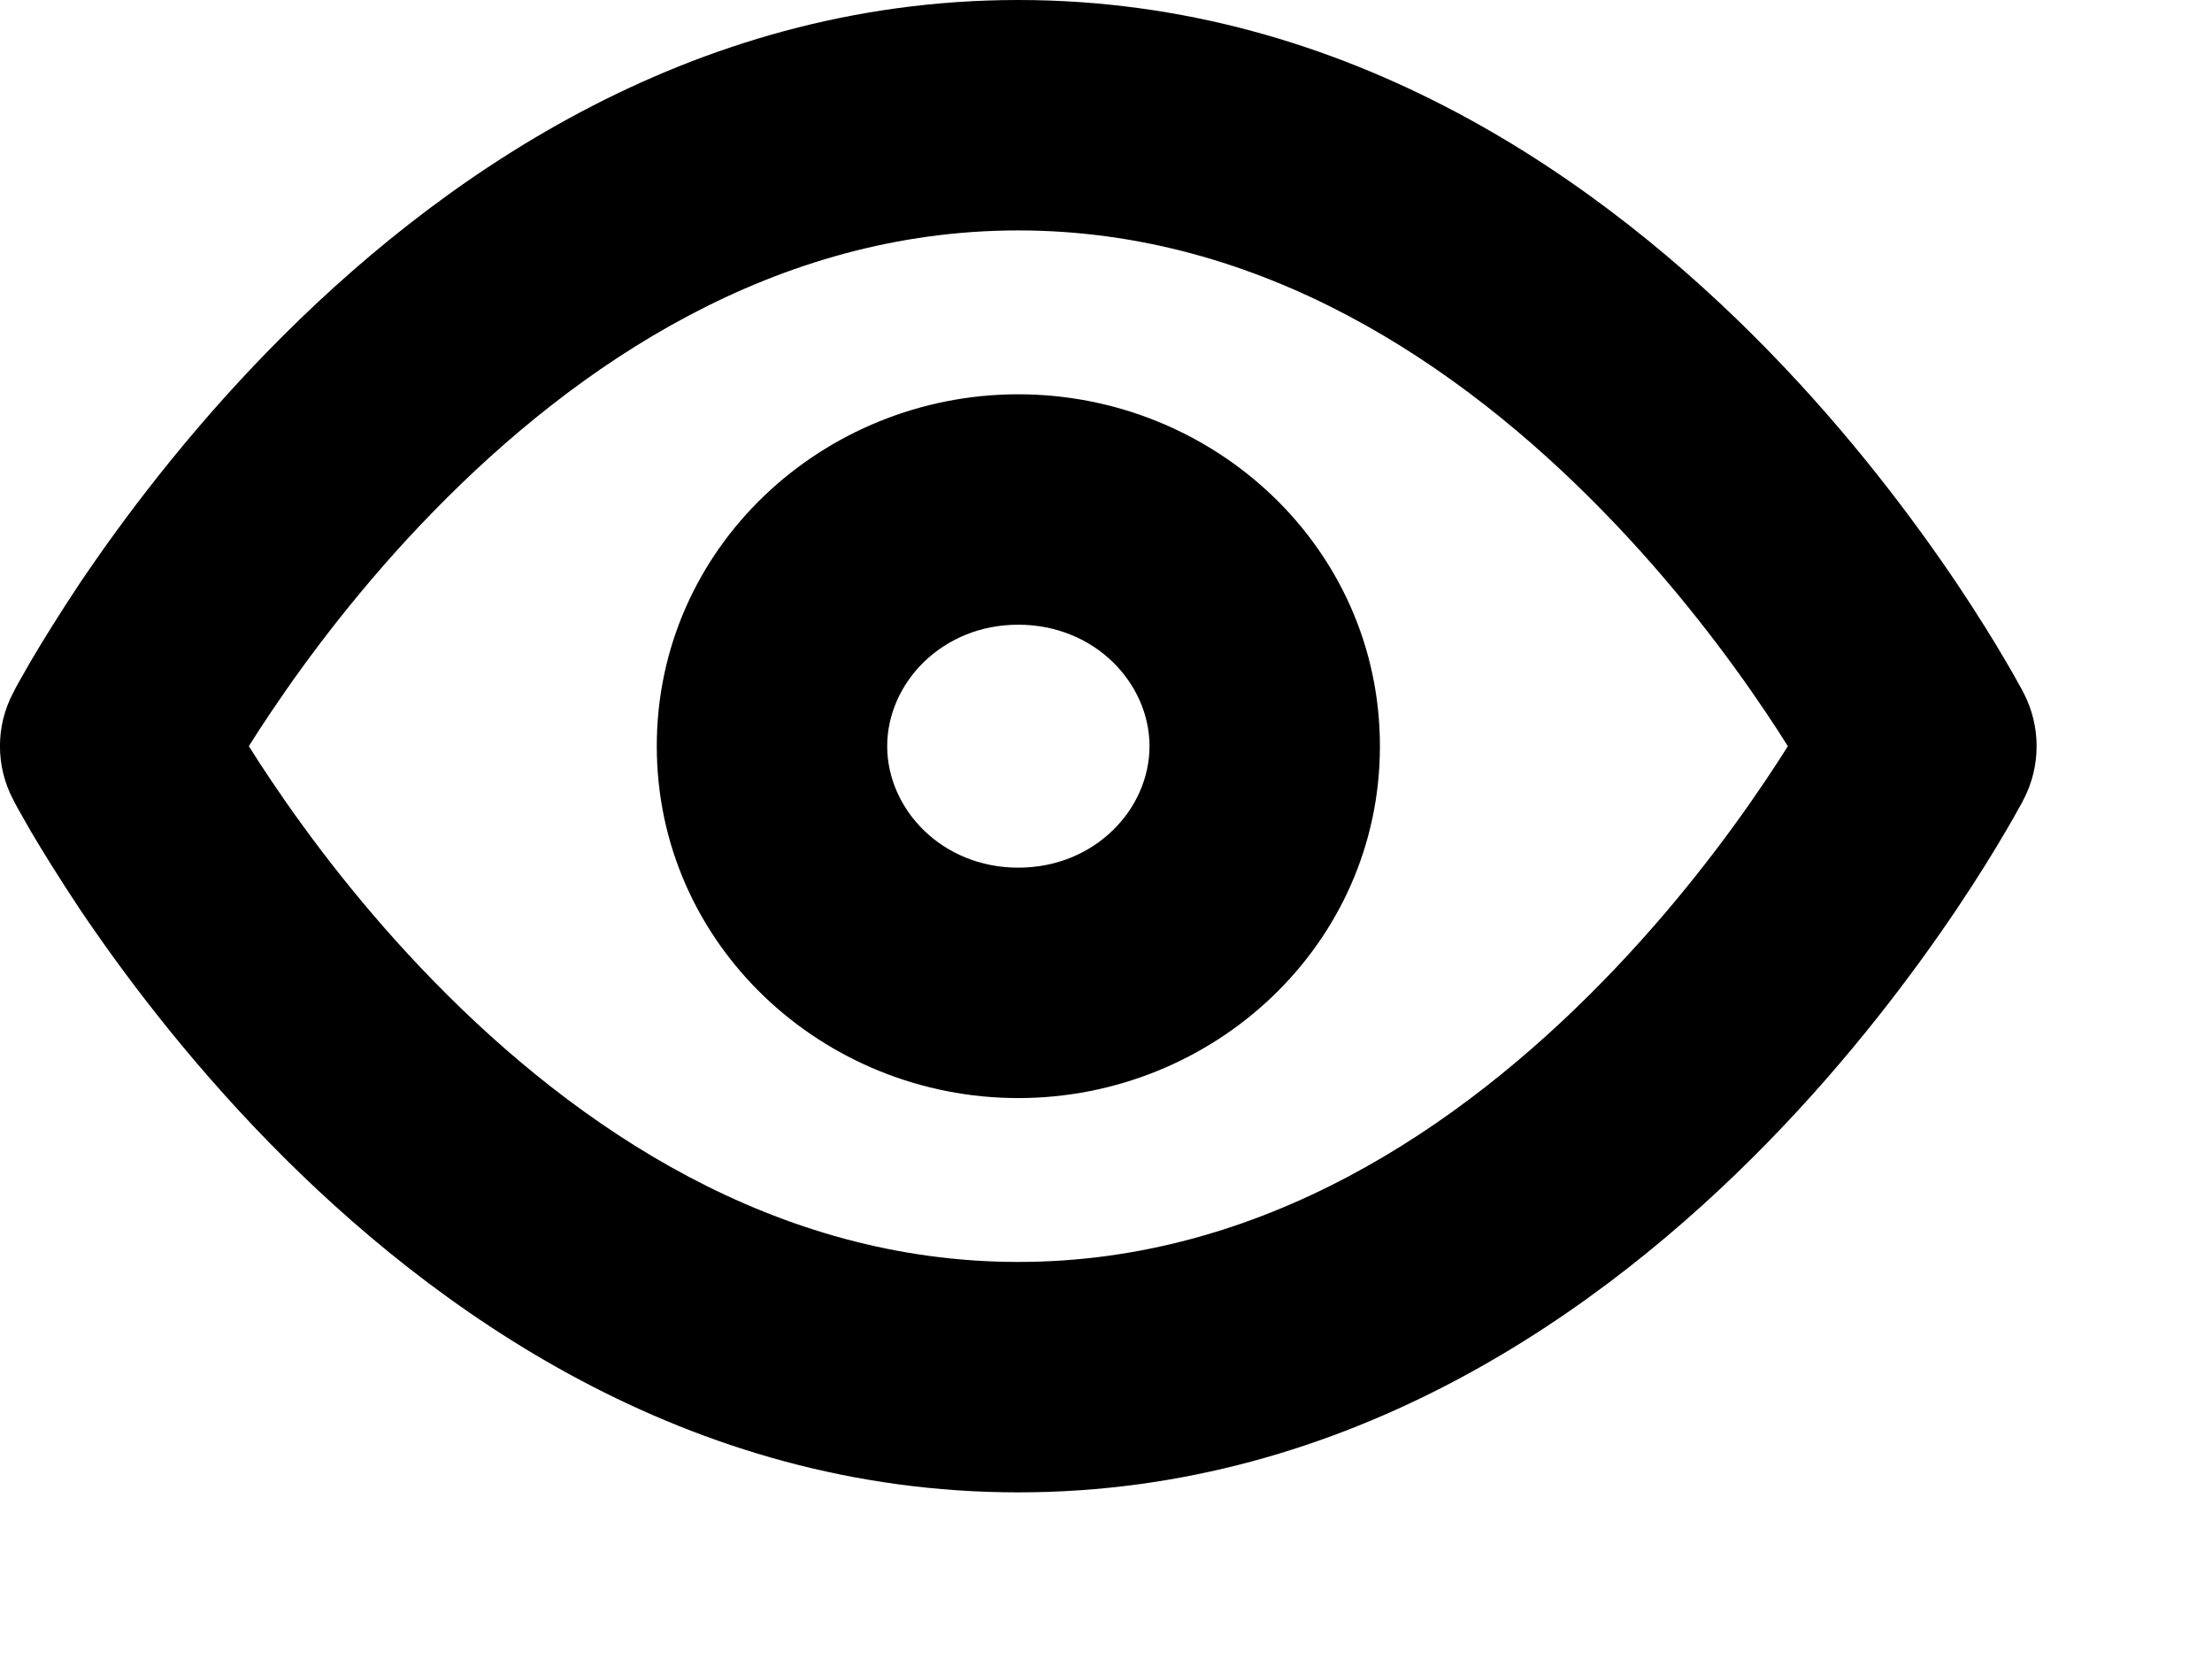 <svg width="12" height="9" viewBox="0 0 12 9" fill="none" xmlns="http://www.w3.org/2000/svg">
<path fill-rule="evenodd" clip-rule="evenodd" d="M1.471 4.234C1.425 4.166 1.385 4.104 1.35 4.048C1.385 3.992 1.425 3.93 1.471 3.862C1.671 3.564 1.968 3.167 2.353 2.773C3.132 1.975 4.205 1.25 5.524 1.25C6.843 1.25 7.917 1.975 8.696 2.773C9.081 3.167 9.378 3.564 9.578 3.862C9.624 3.93 9.664 3.992 9.699 4.048C9.664 4.104 9.624 4.166 9.578 4.234C9.378 4.532 9.081 4.929 8.696 5.323C7.917 6.121 6.843 6.846 5.524 6.846C4.205 6.846 3.132 6.121 2.353 5.323C1.968 4.929 1.671 4.532 1.471 4.234ZM10.978 3.759C10.978 3.759 10.978 3.759 10.424 4.048C10.978 4.337 10.978 4.337 10.978 4.337L10.978 4.337L10.977 4.339L10.975 4.342L10.97 4.353L10.95 4.388C10.934 4.418 10.911 4.459 10.88 4.511C10.82 4.614 10.731 4.759 10.615 4.932C10.384 5.275 10.041 5.735 9.591 6.196C8.7 7.109 7.323 8.096 5.524 8.096C3.725 8.096 2.349 7.109 1.458 6.196C1.008 5.735 0.664 5.275 0.433 4.932C0.318 4.759 0.229 4.614 0.168 4.511C0.138 4.459 0.115 4.418 0.098 4.388L0.079 4.353L0.074 4.342L0.072 4.339L0.071 4.337L0.071 4.337C0.071 4.337 0.071 4.337 0.625 4.048C0.071 3.759 0.071 3.759 0.071 3.759L0.071 3.759L0.072 3.757L0.074 3.754L0.079 3.743L0.098 3.708C0.115 3.678 0.138 3.637 0.168 3.585C0.229 3.482 0.318 3.337 0.433 3.164C0.664 2.821 1.008 2.361 1.458 1.9C2.349 0.987 3.725 0 5.524 0C7.323 0 8.7 0.987 9.591 1.9C10.041 2.361 10.384 2.821 10.615 3.164C10.731 3.337 10.82 3.482 10.88 3.585C10.911 3.637 10.934 3.678 10.95 3.708L10.97 3.743L10.975 3.754L10.977 3.757L10.978 3.759L10.978 3.759ZM10.424 4.048L10.978 3.759C11.072 3.94 11.072 4.156 10.978 4.337L10.424 4.048ZM0.071 3.759L0.625 4.048L0.071 4.337C-0.024 4.156 -0.024 3.94 0.071 3.759ZM4.813 4.048C4.813 3.708 5.108 3.389 5.524 3.389C5.941 3.389 6.236 3.708 6.236 4.048C6.236 4.388 5.941 4.707 5.524 4.707C5.108 4.707 4.813 4.388 4.813 4.048ZM5.524 2.139C4.465 2.139 3.563 2.97 3.563 4.048C3.563 5.125 4.465 5.957 5.524 5.957C6.584 5.957 7.486 5.125 7.486 4.048C7.486 2.97 6.584 2.139 5.524 2.139Z" fill="black"/>
</svg>
